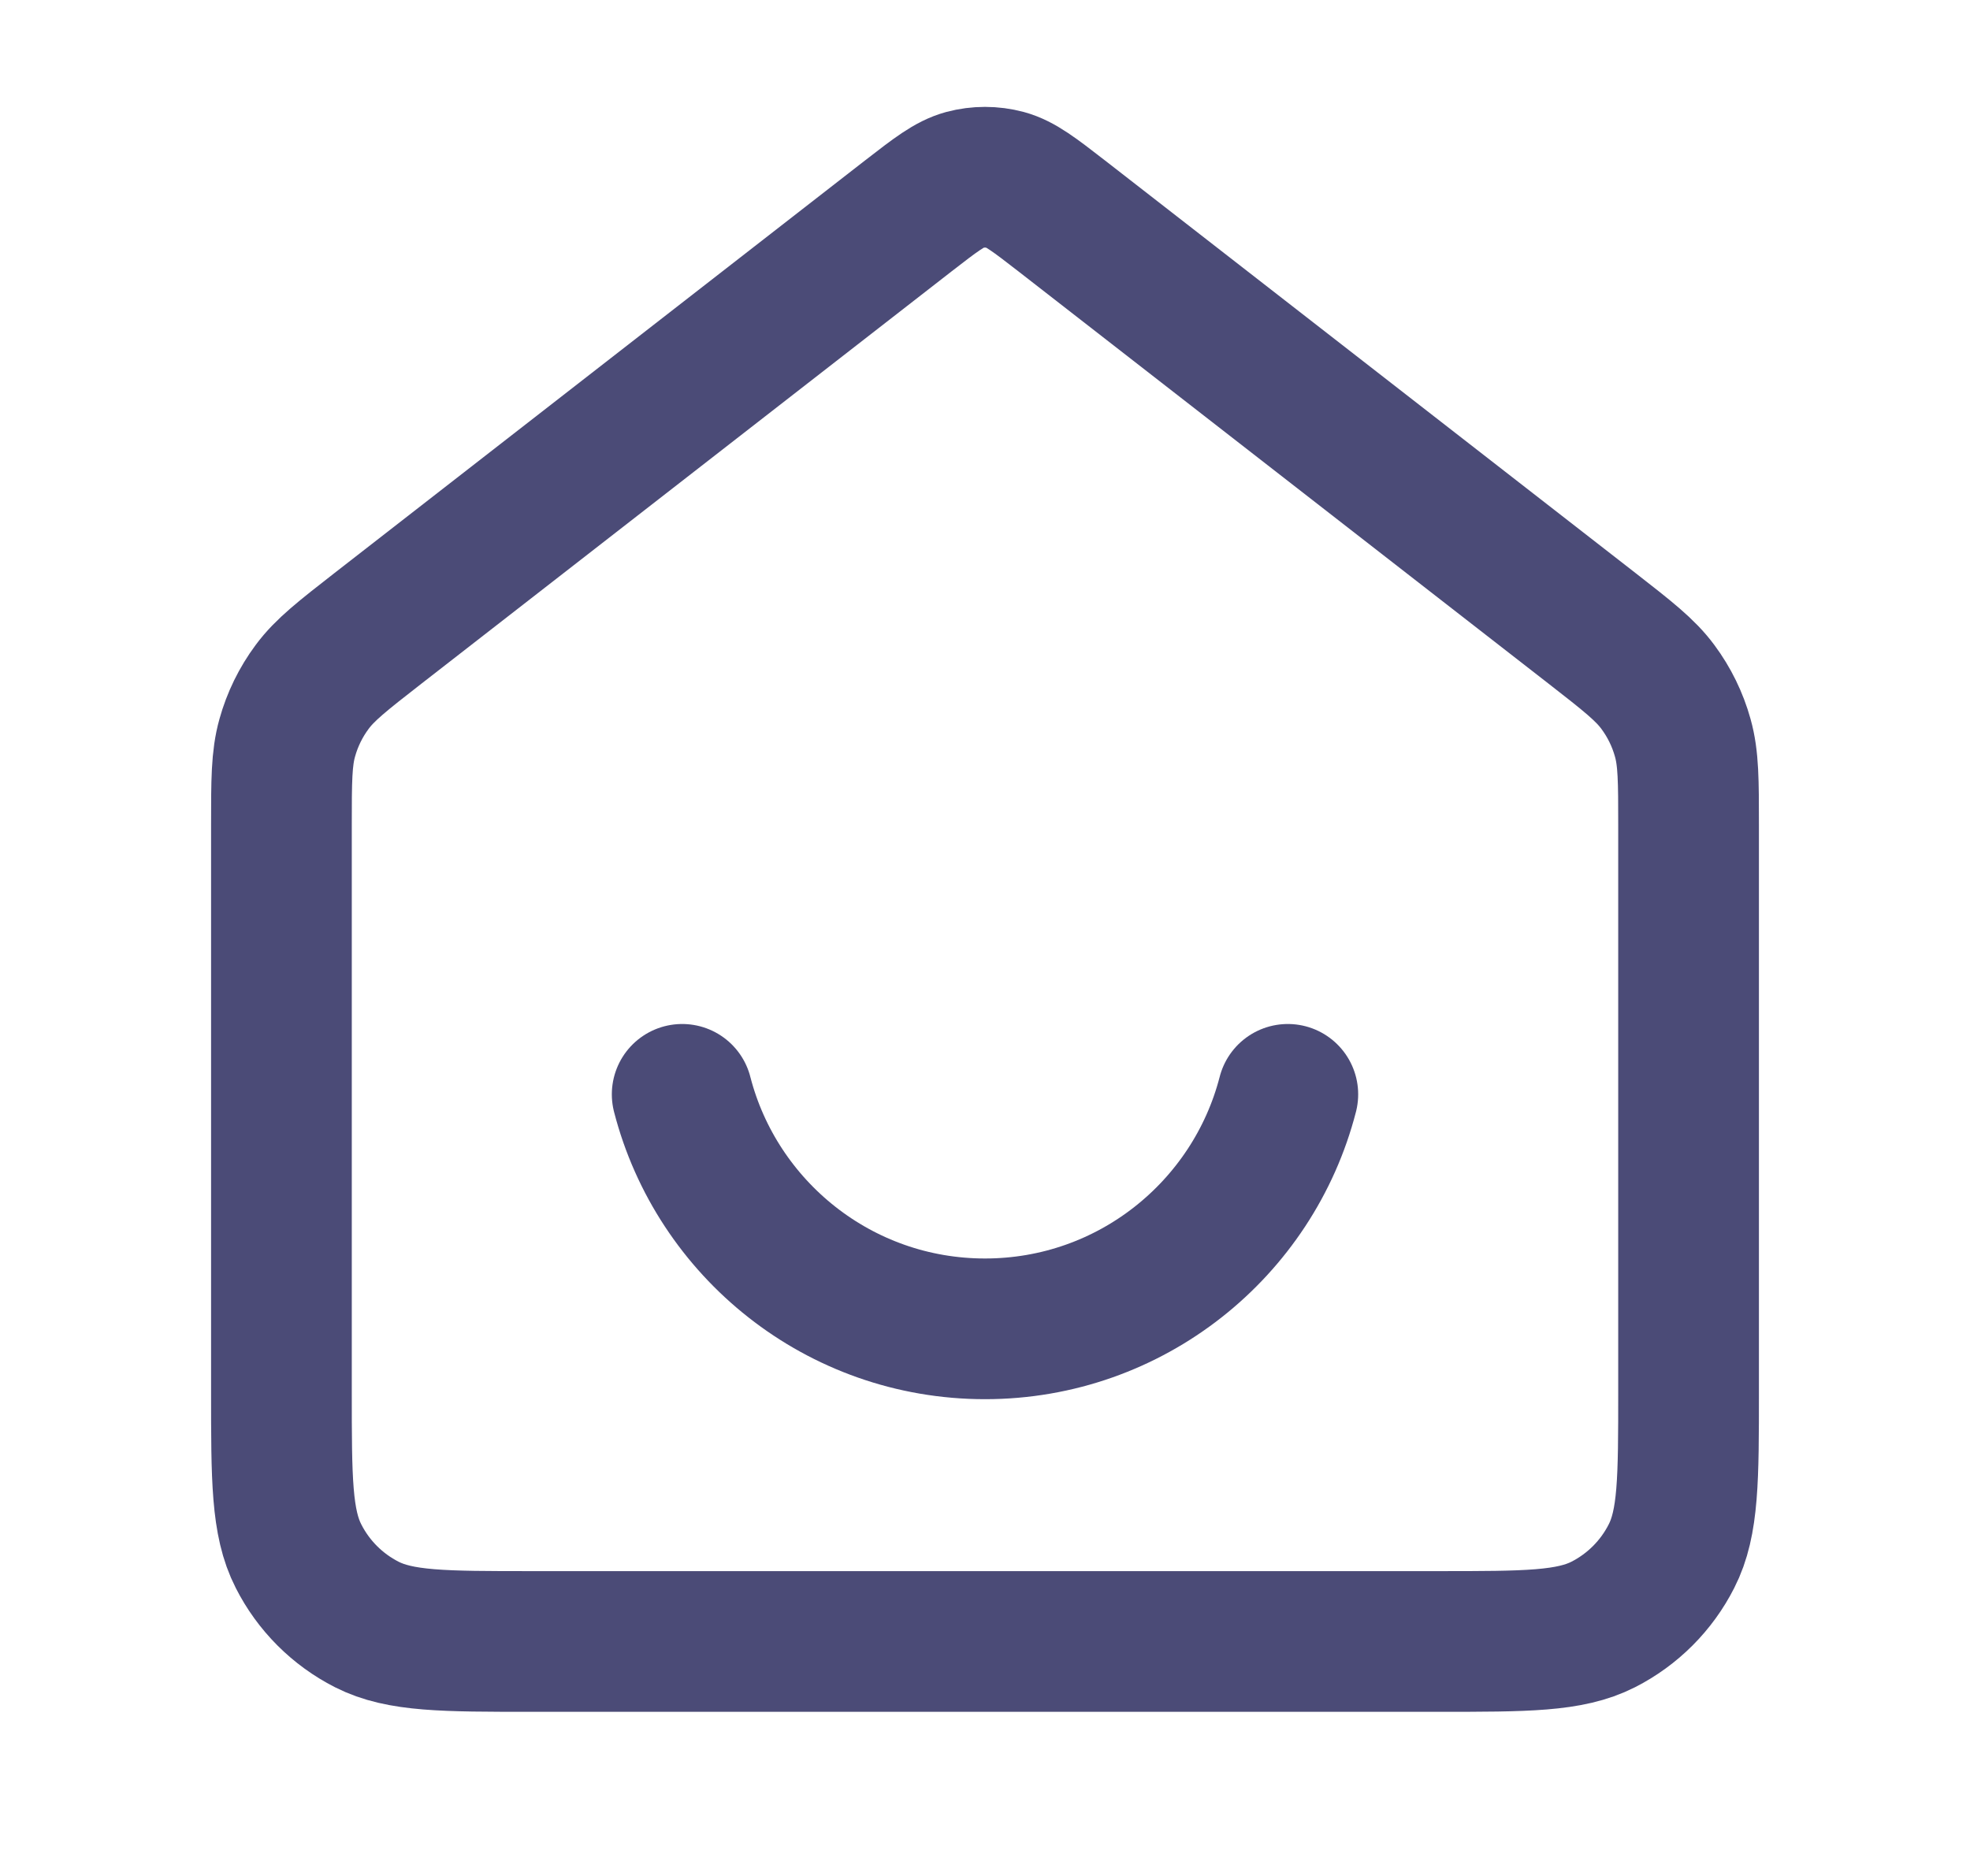 <svg width="21" height="20" viewBox="0 0 21 20" fill="none" xmlns="http://www.w3.org/2000/svg">
<path d="M7.272 11.667C7.642 13.104 8.947 14.167 10.5 14.167C12.053 14.167 13.358 13.104 13.728 11.667M9.681 2.303L4.029 6.699C3.652 6.993 3.463 7.14 3.327 7.324C3.206 7.487 3.116 7.671 3.062 7.866C3 8.086 3 8.326 3 8.804V14.833C3 15.767 3 16.234 3.182 16.59C3.341 16.904 3.596 17.159 3.91 17.319C4.267 17.5 4.733 17.5 5.667 17.5H15.333C16.267 17.5 16.733 17.5 17.09 17.319C17.404 17.159 17.659 16.904 17.818 16.59C18 16.234 18 15.767 18 14.833V8.804C18 8.326 18 8.086 17.938 7.866C17.884 7.671 17.794 7.487 17.673 7.324C17.537 7.14 17.348 6.993 16.971 6.699L11.319 2.303C11.026 2.076 10.879 1.962 10.718 1.918C10.575 1.88 10.425 1.88 10.282 1.918C10.121 1.962 9.974 2.076 9.681 2.303Z" stroke="#4B4B77" stroke-width="1.5" stroke-linecap="round" stroke-linejoin="round"/>
</svg>
